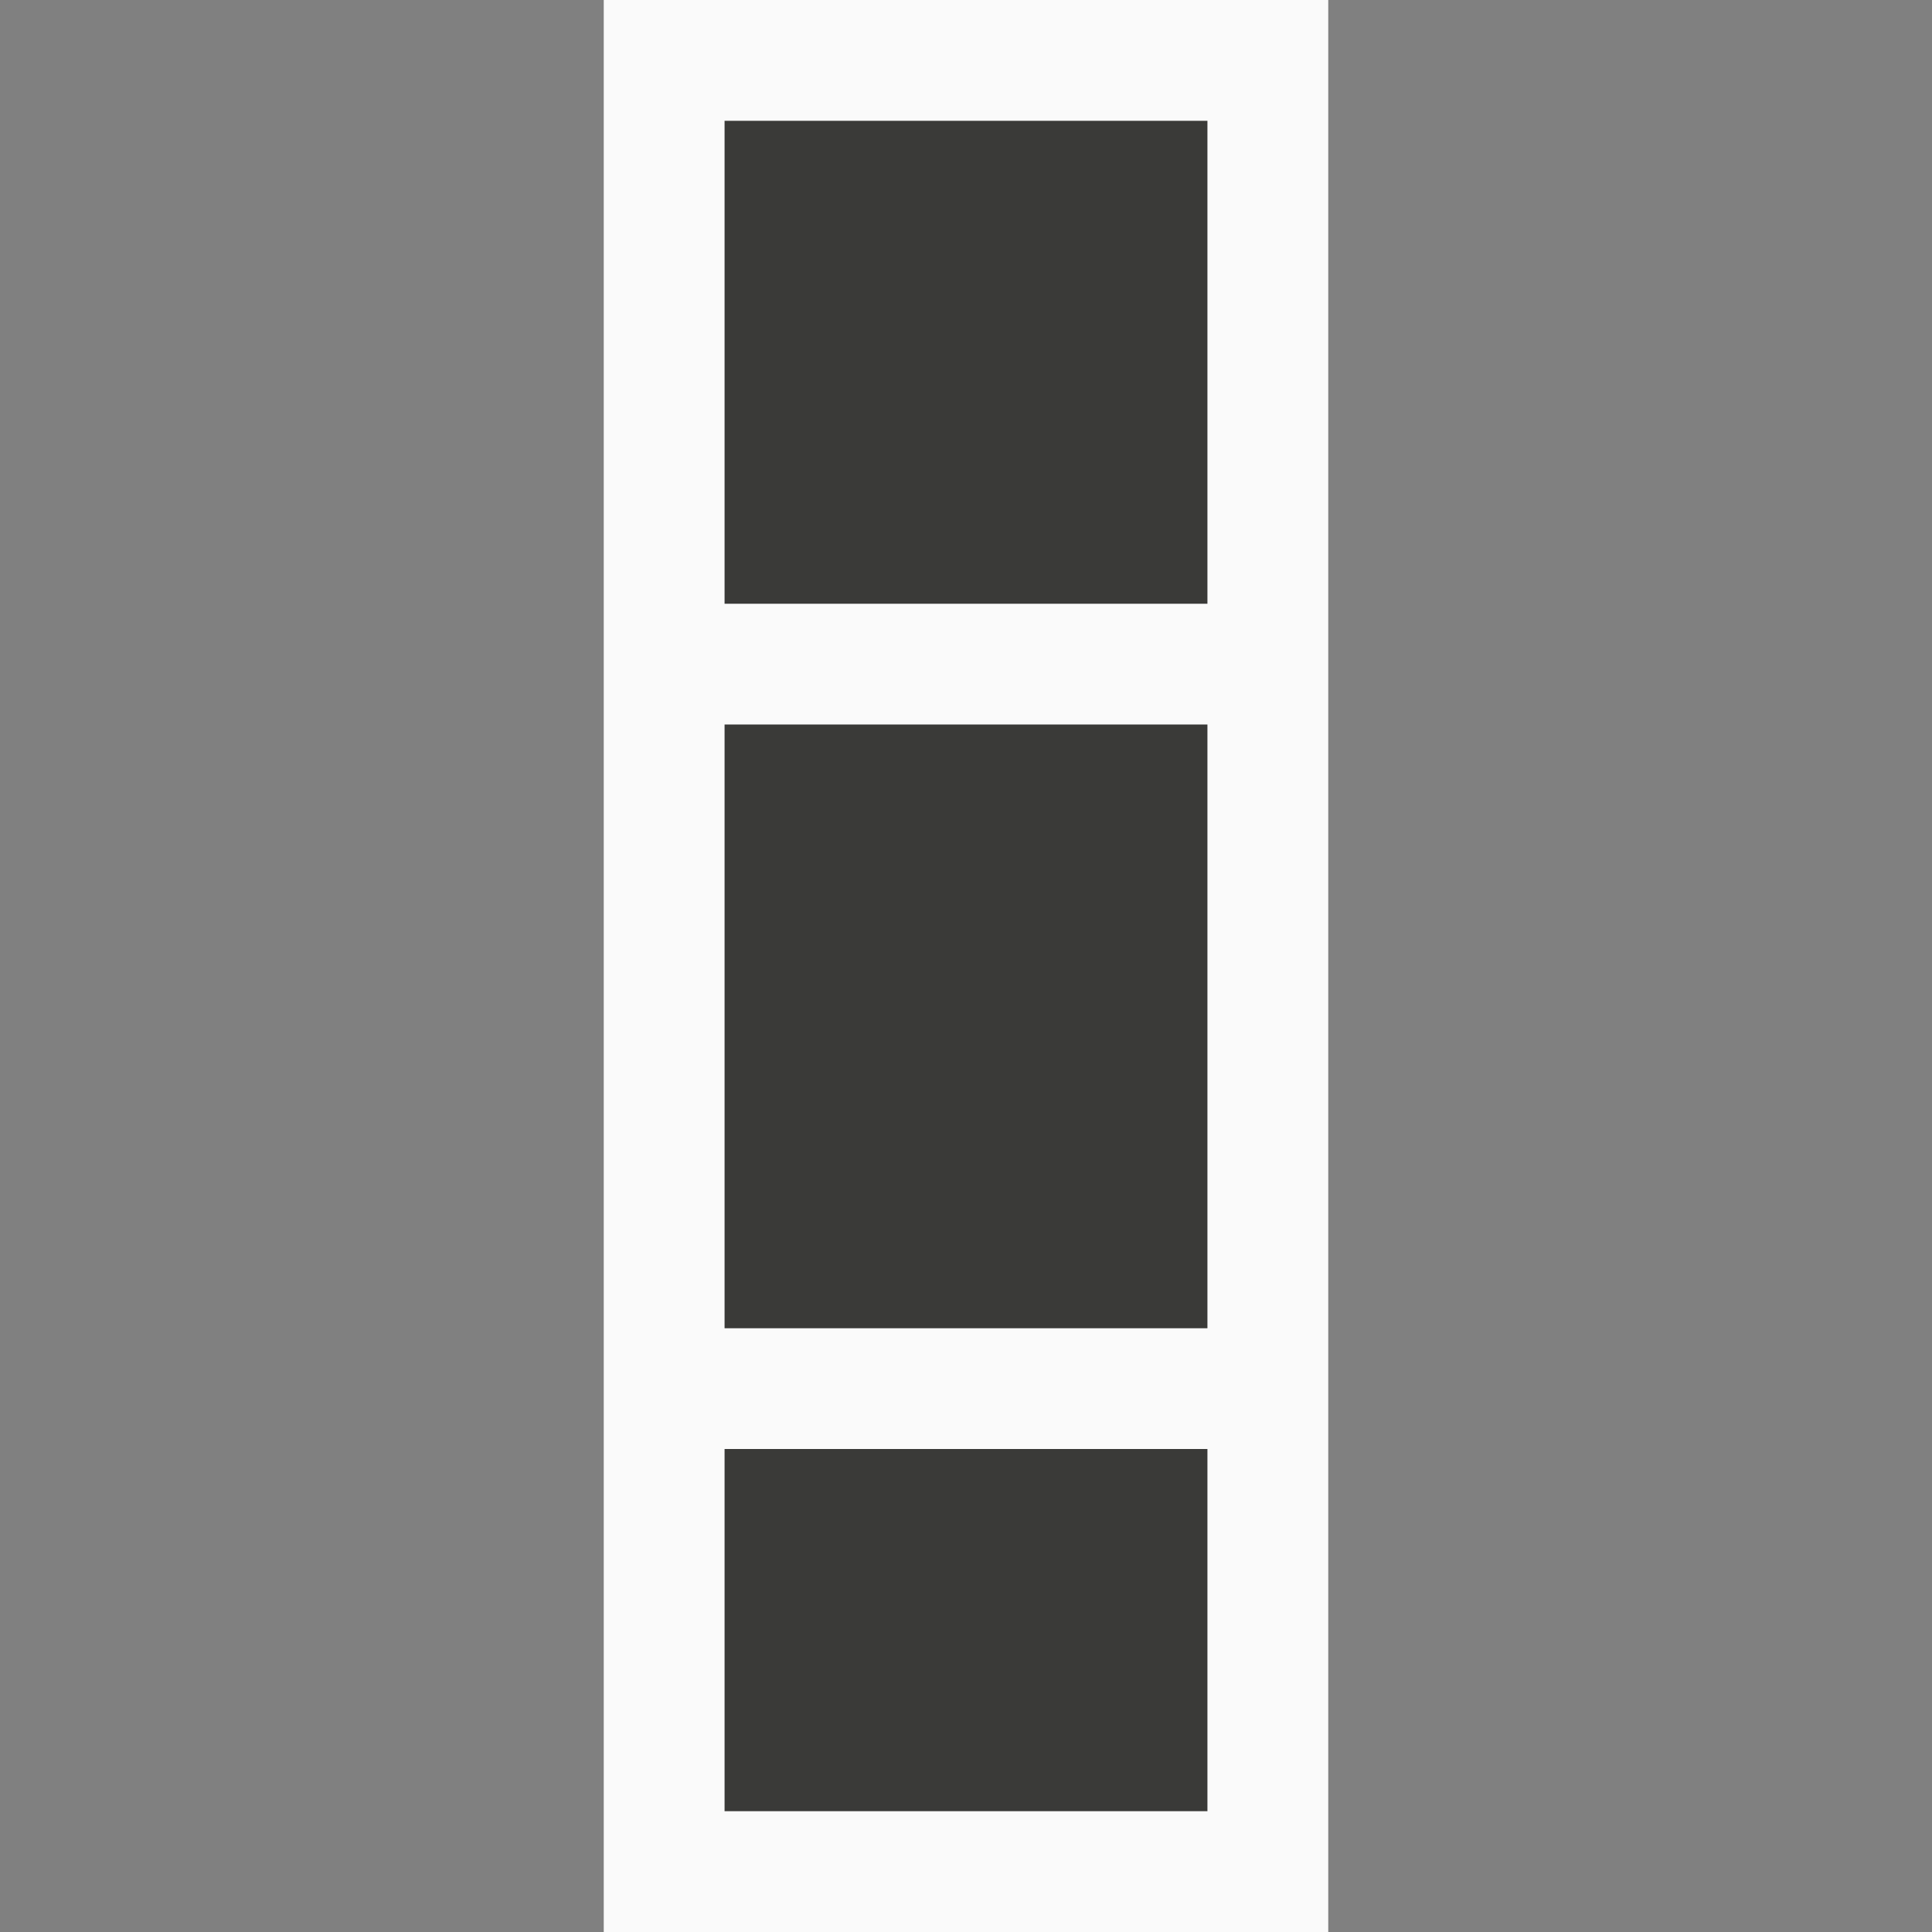 <svg viewBox="0 0 16 16" xmlns="http://www.w3.org/2000/svg"><rect x="0" y="0" width="16" height="16" fill="#808080" stroke="none"/>/&amp;gt;<path d="m6 1v14h4v-14z" fill="#3a3a38"/><path d="m5 0v16h6v-16zm1 1h4v4h-4zm0 5h4v5h-4zm0 6h4v3h-4z" fill="#fafafa"/></svg>